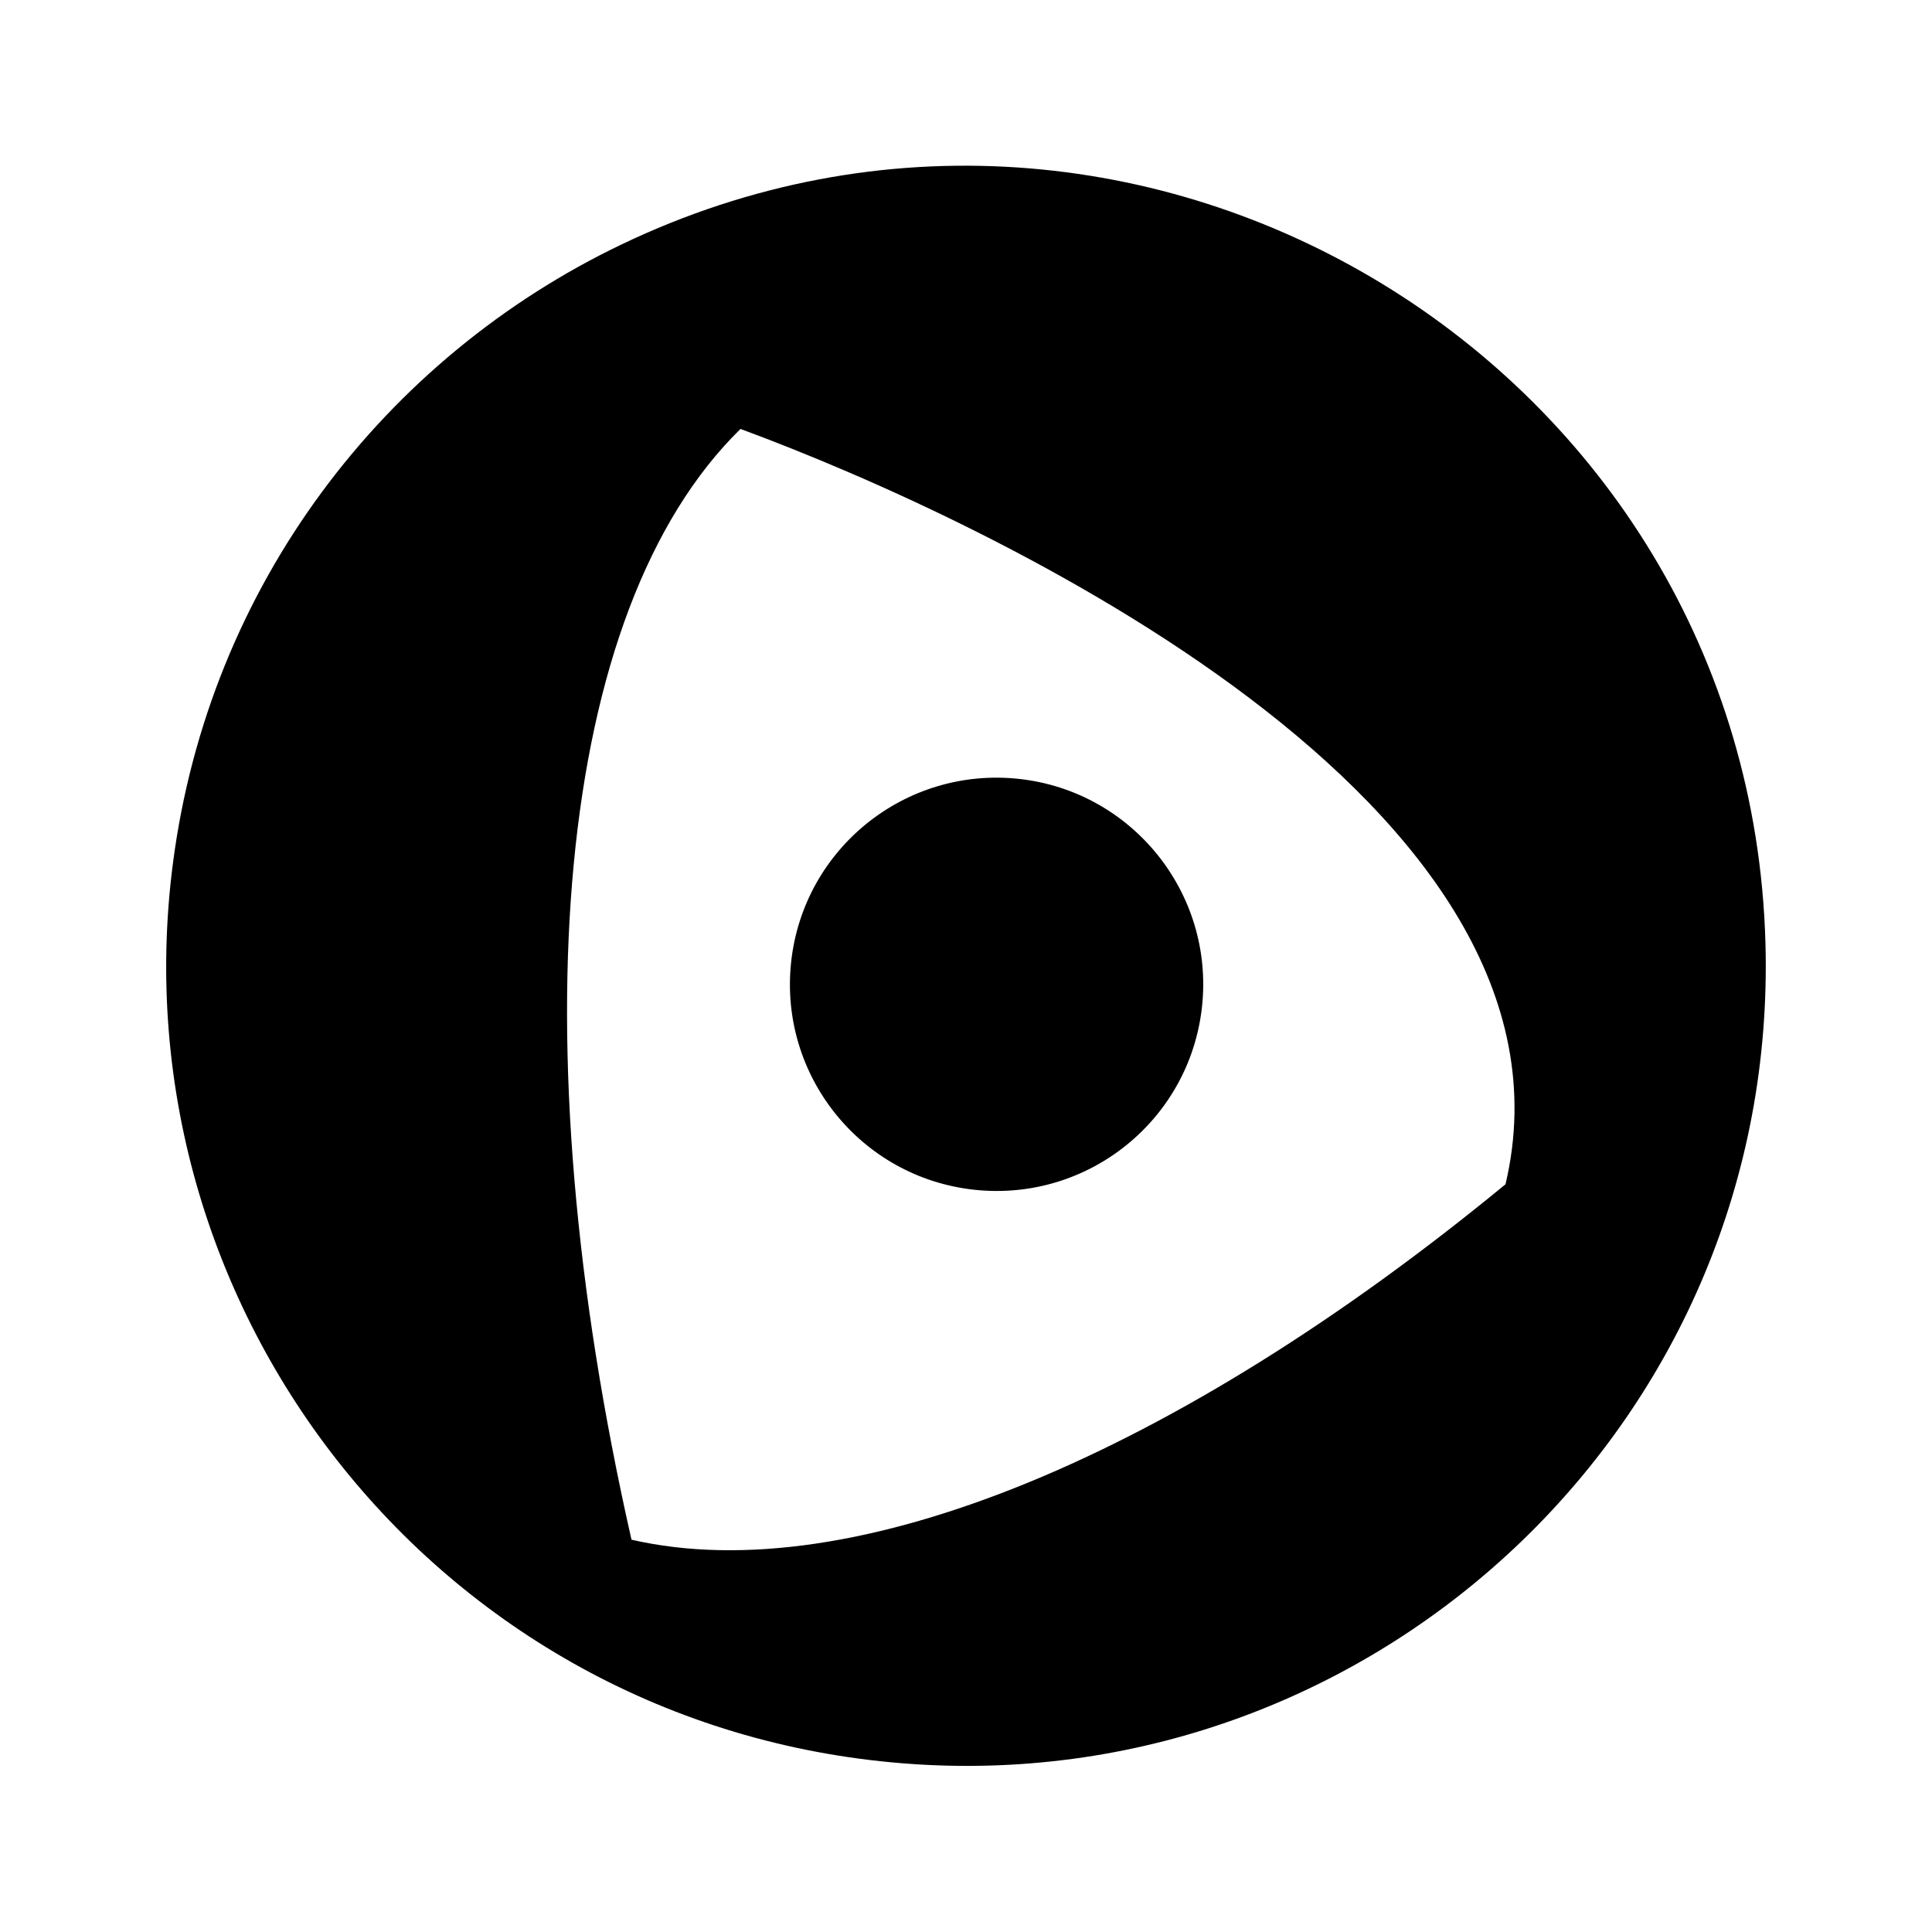 <svg xmlns="http://www.w3.org/2000/svg" width="100%" height="100%" viewBox="0 0 599.04 599.04"><path fill="currentColor" d="M372.7 312.1c-3.8 35.2-35.4 60.6-70.6 56.8-35.2-3.8-60.6-35.4-56.8-70.6s35.4-60.6 70.6-56.8c35.1 3.8 60.6 35.4 56.8 70.6zM286.9 547.2c-146.7-7.7-251.6-138.2-233.3-279.4 11.2-86.6 65.8-156.9 139.1-192 161-77.1 349.7 37.4 354.7 216.6 4.1 147-118.4 262.2-260.5 254.8zM466.8 367.2c27.9-118-160.5-205.9-237.2-234.2-57.5 56.3-69.1 188.6-33.8 344.4 68.8 15.8 169.1-26.4 271-110.2z" /></svg>